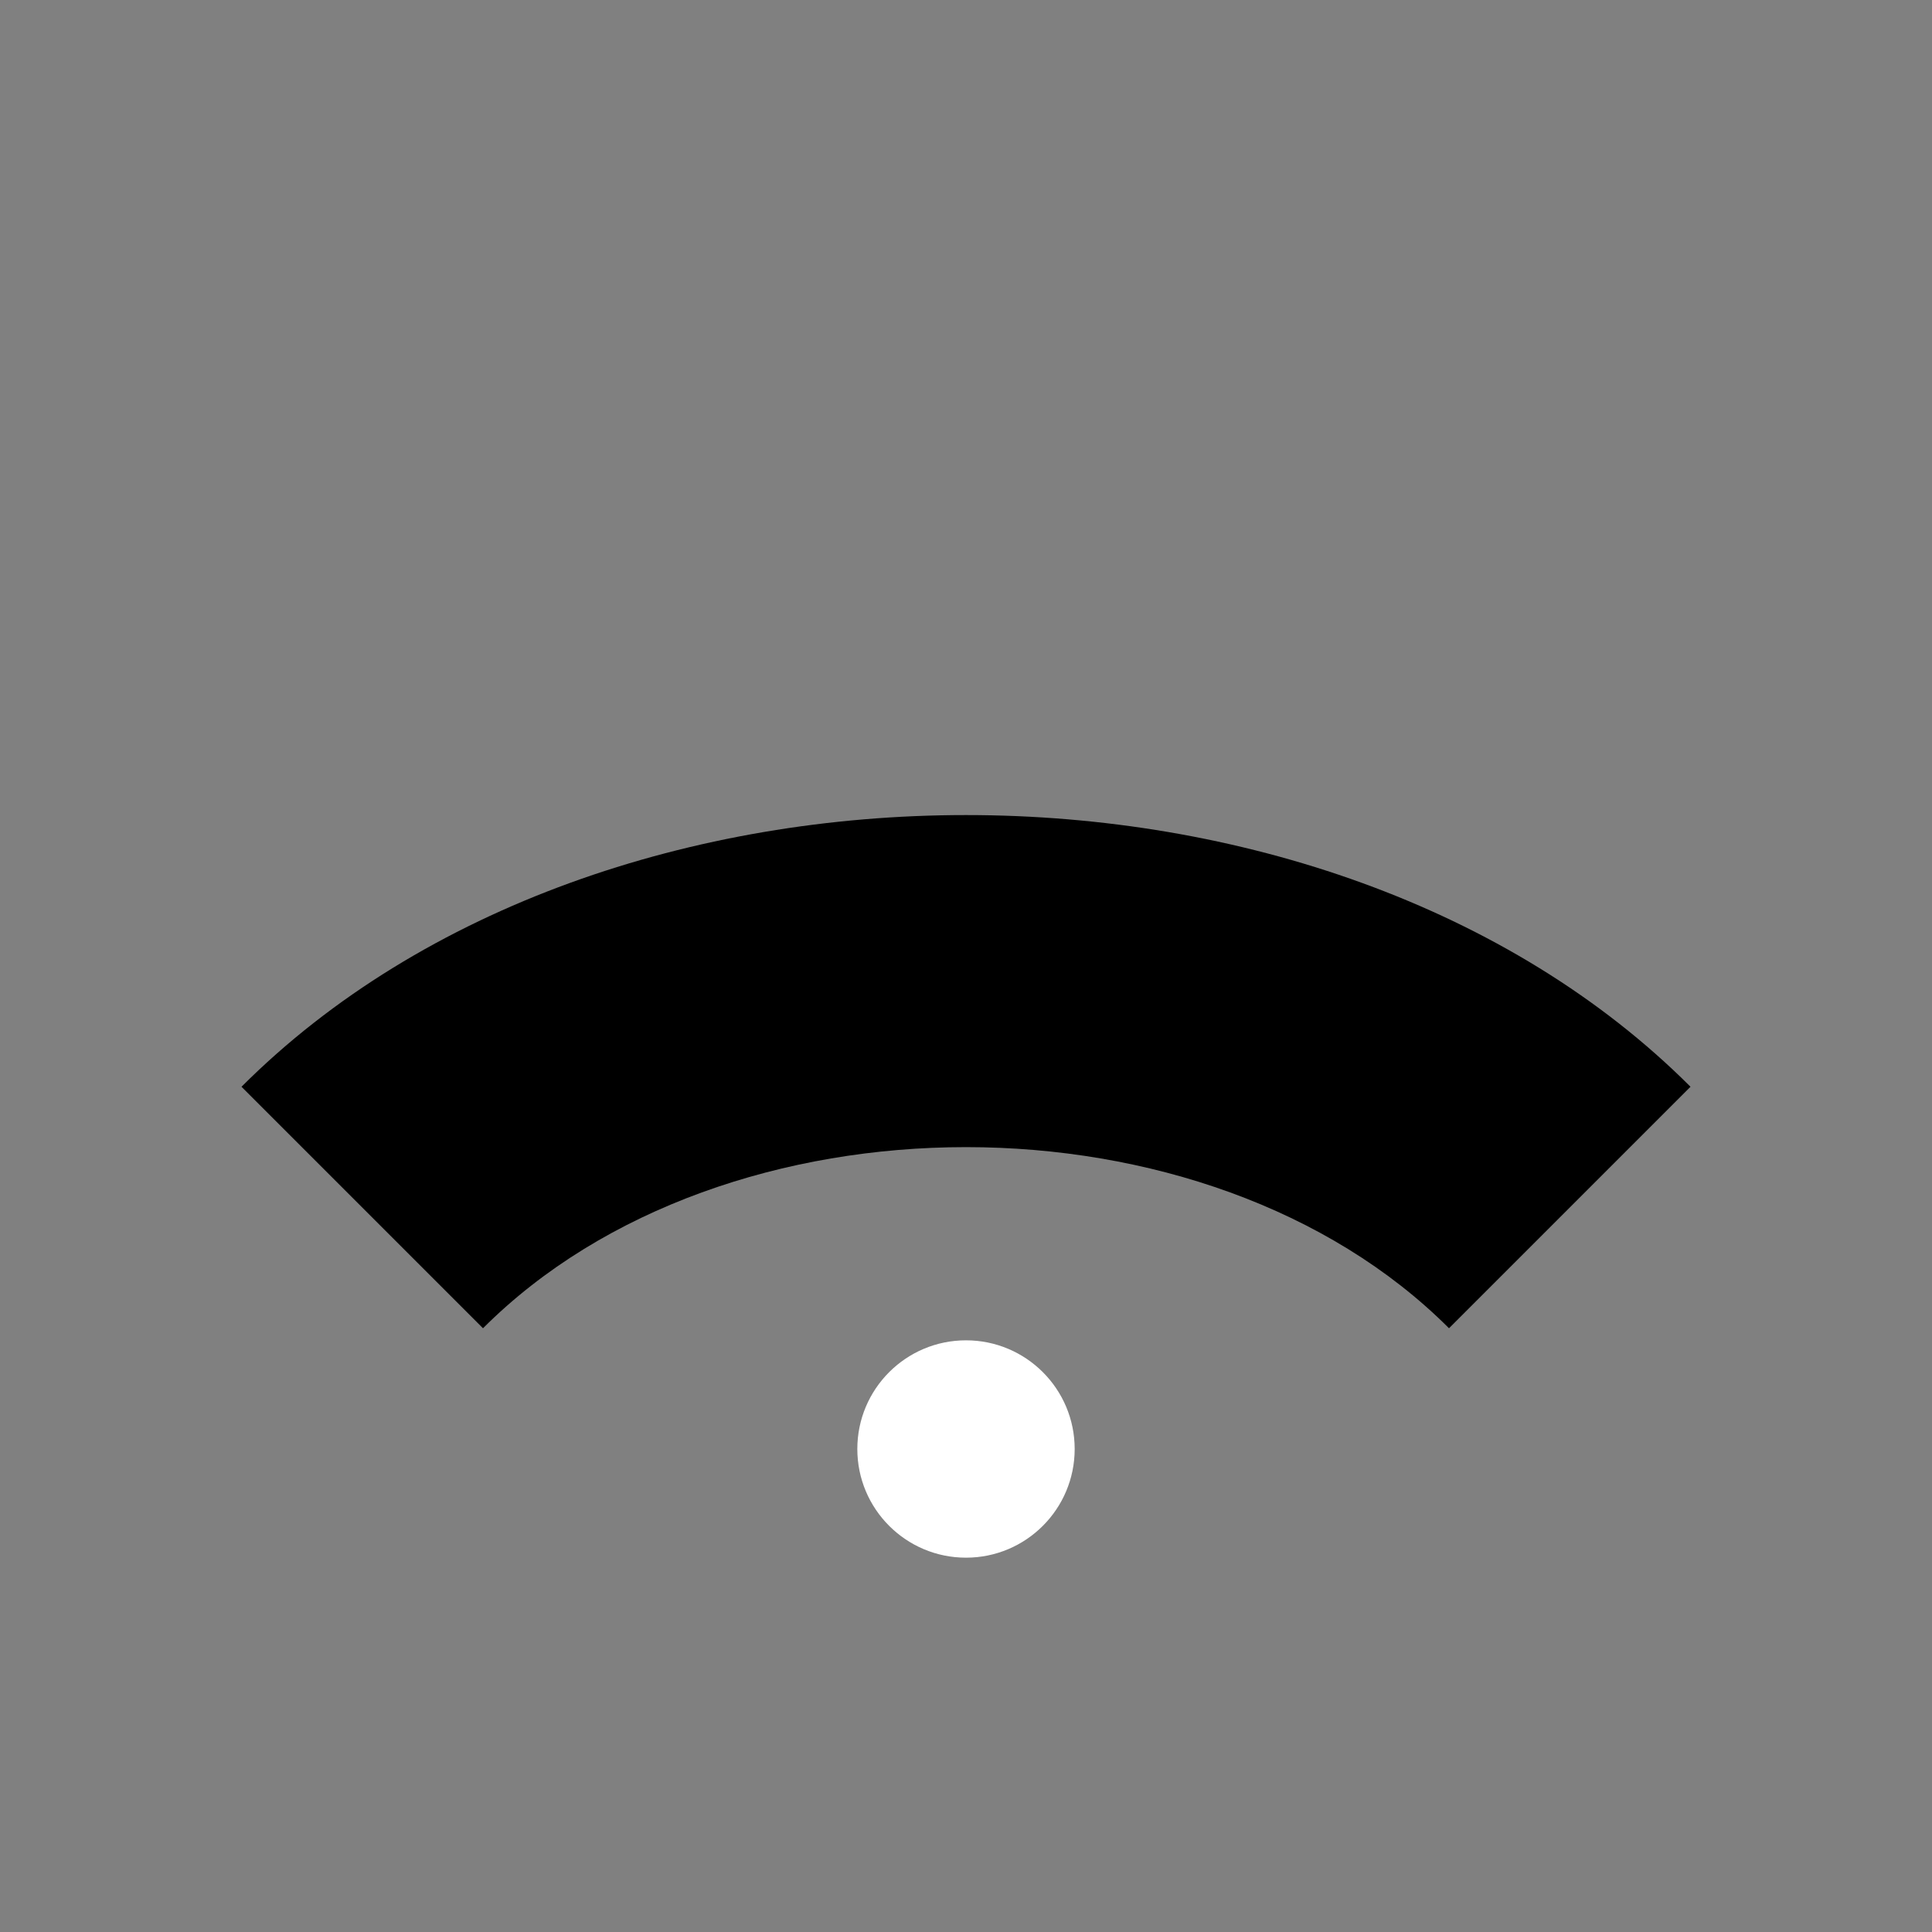 <svg xmlns="http://www.w3.org/2000/svg" width="32" height="32" viewBox="0 0 32 32" fill="currentColor"><rect x="0" y="0" width="32" height="32" fill="#808080" stroke="none"/><path d="M4 18 C10 12,22 12,28 18 L24 22 C20 18,12 18,8 22 Z"/><circle cx="16" cy="24" r="1.8" fill="white"/></svg>
